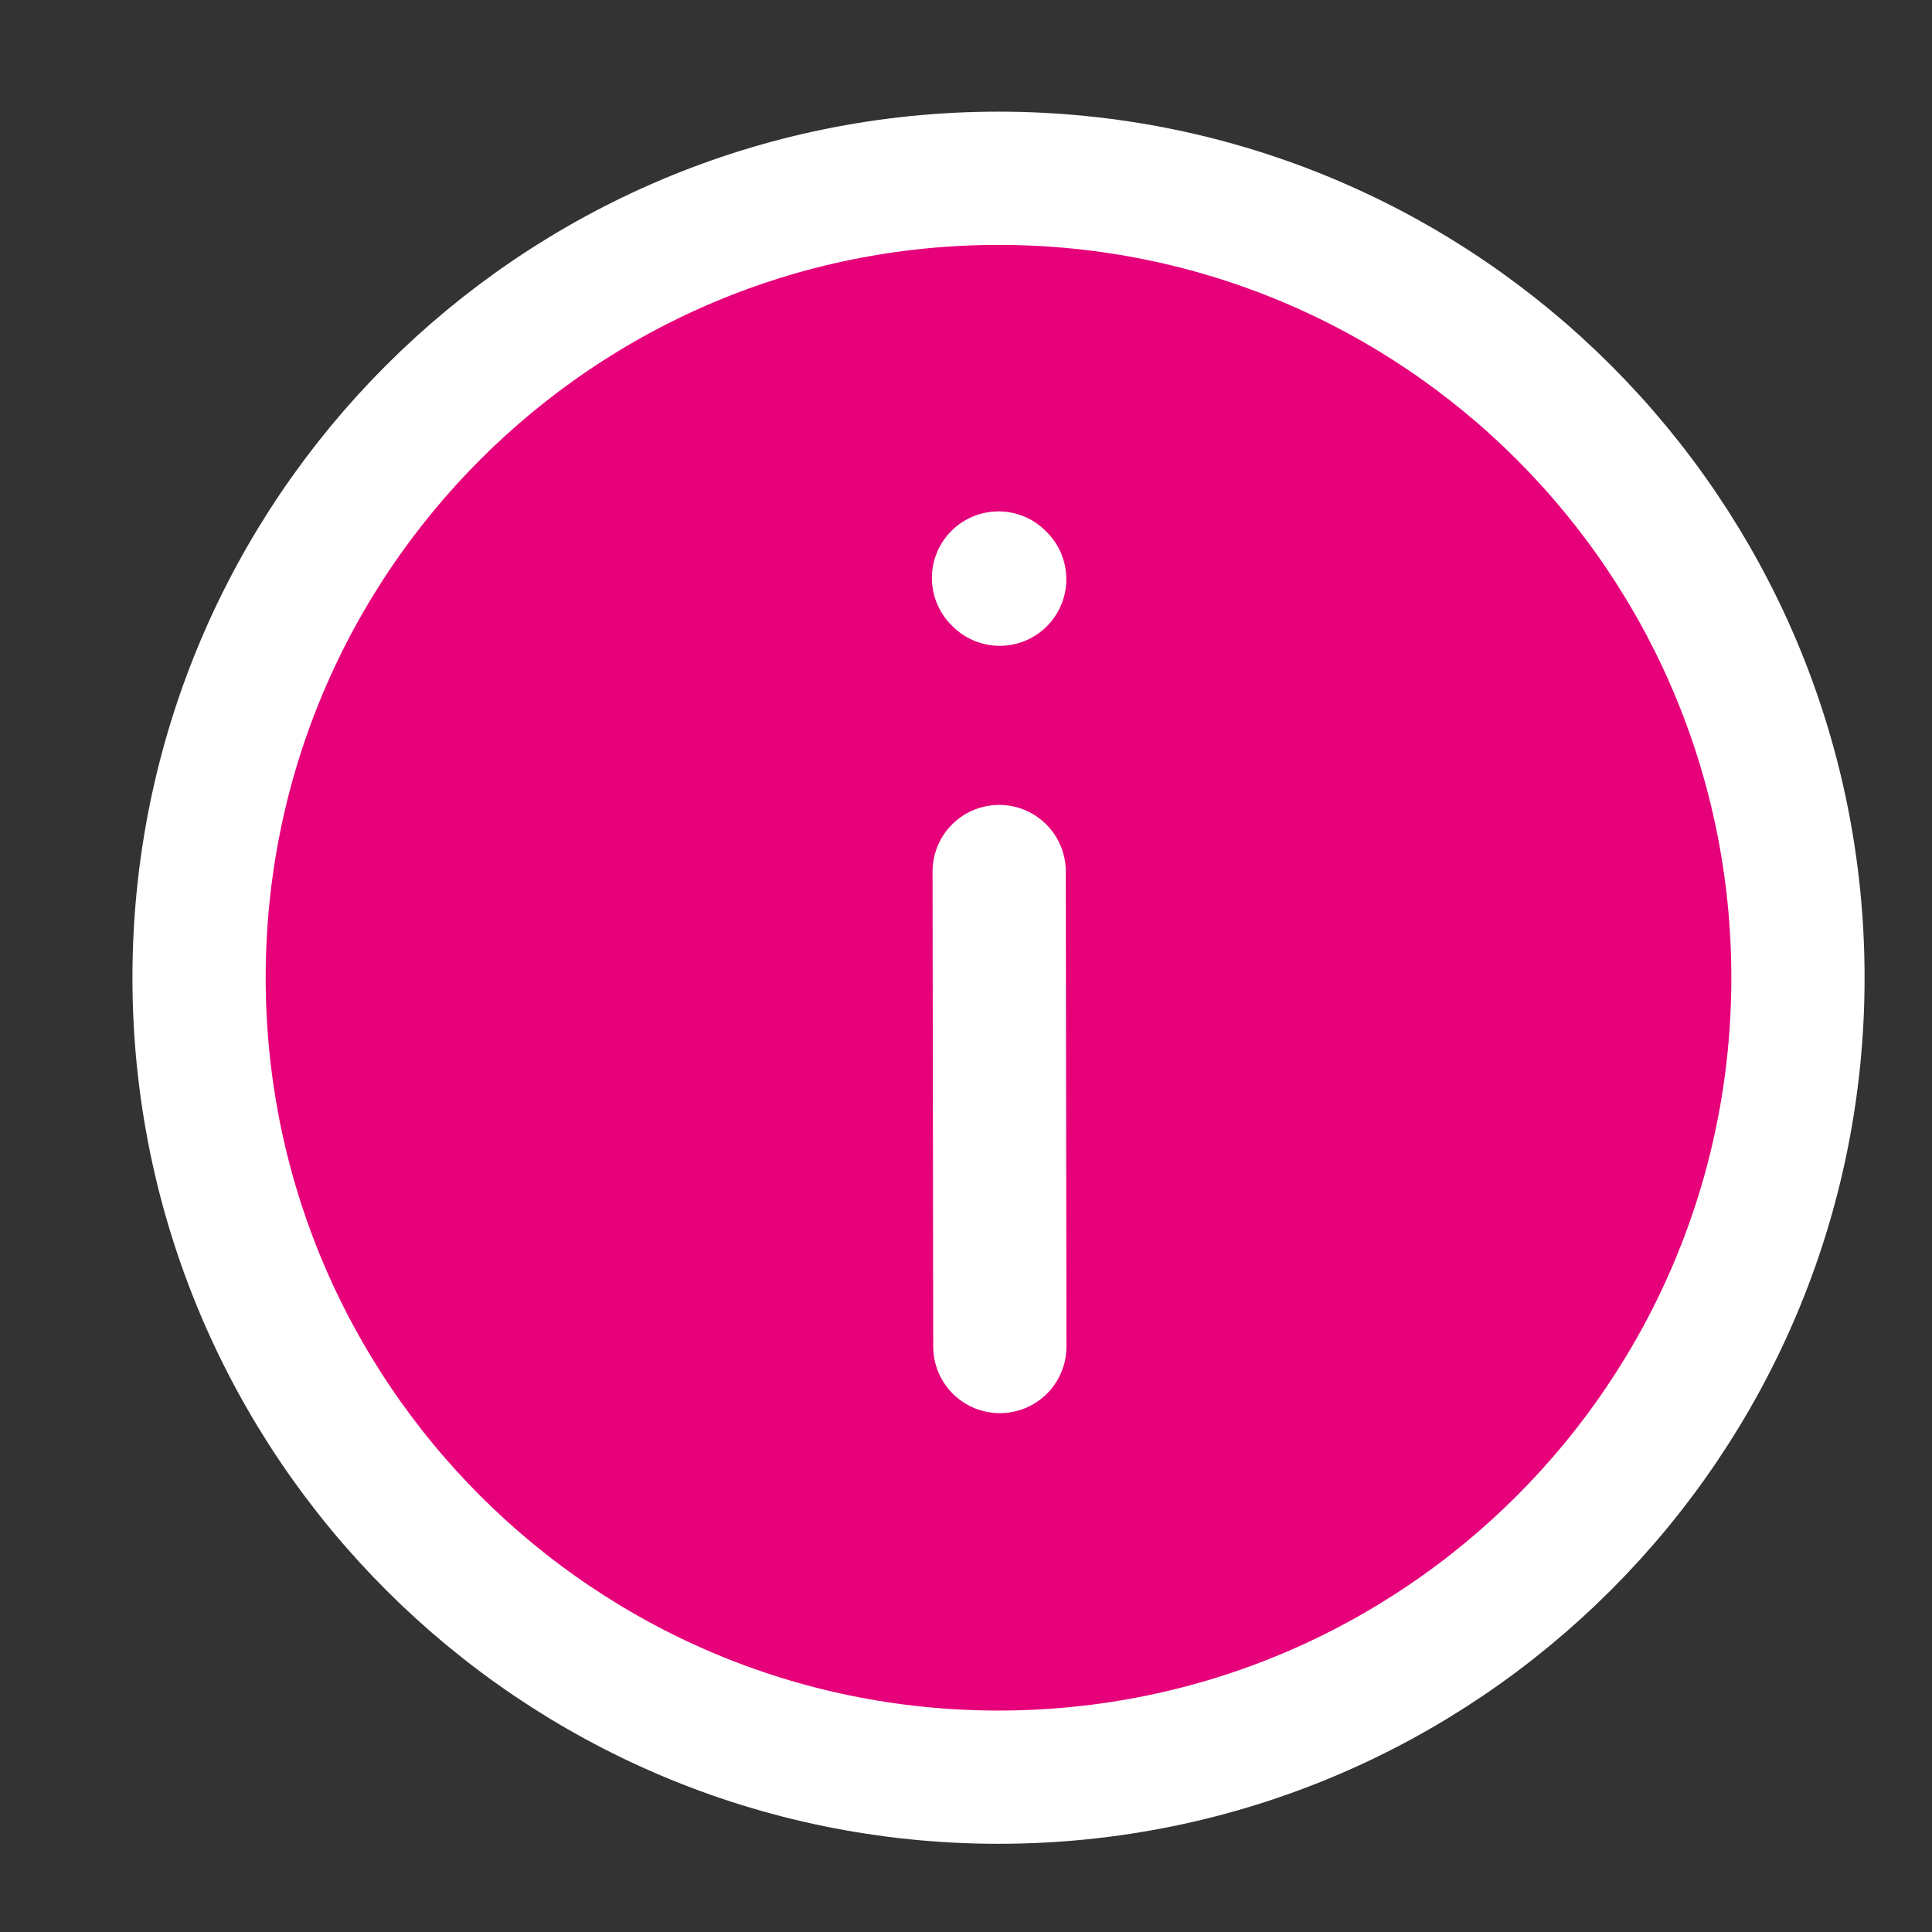 <svg width="48" height="48" viewBox="0 0 29 29" fill="#e6007a" xmlns="http://www.w3.org/2000/svg" stroke-width="2" stroke-linecap="round" stroke-linejoin="round" stroke="#ffffff"><rect x="0" y="0" width="29" height="29" fill="#333333" stroke="none"/><g><path d="M14.988 26.676C21.616 26.676 26.988 21.303 26.988 14.676C26.988 8.048 21.616 2.676 14.988 2.676C8.361 2.676 2.988 8.048 2.988 14.676C2.988 21.303 8.361 26.676 14.988 26.676Z"></path><path d="M14.998 13.082L15.008 20.212" stroke-miterlimit="10"></path><path d="M14.988 8.676L15.006 8.694" stroke-miterlimit="10"></path></g></svg>